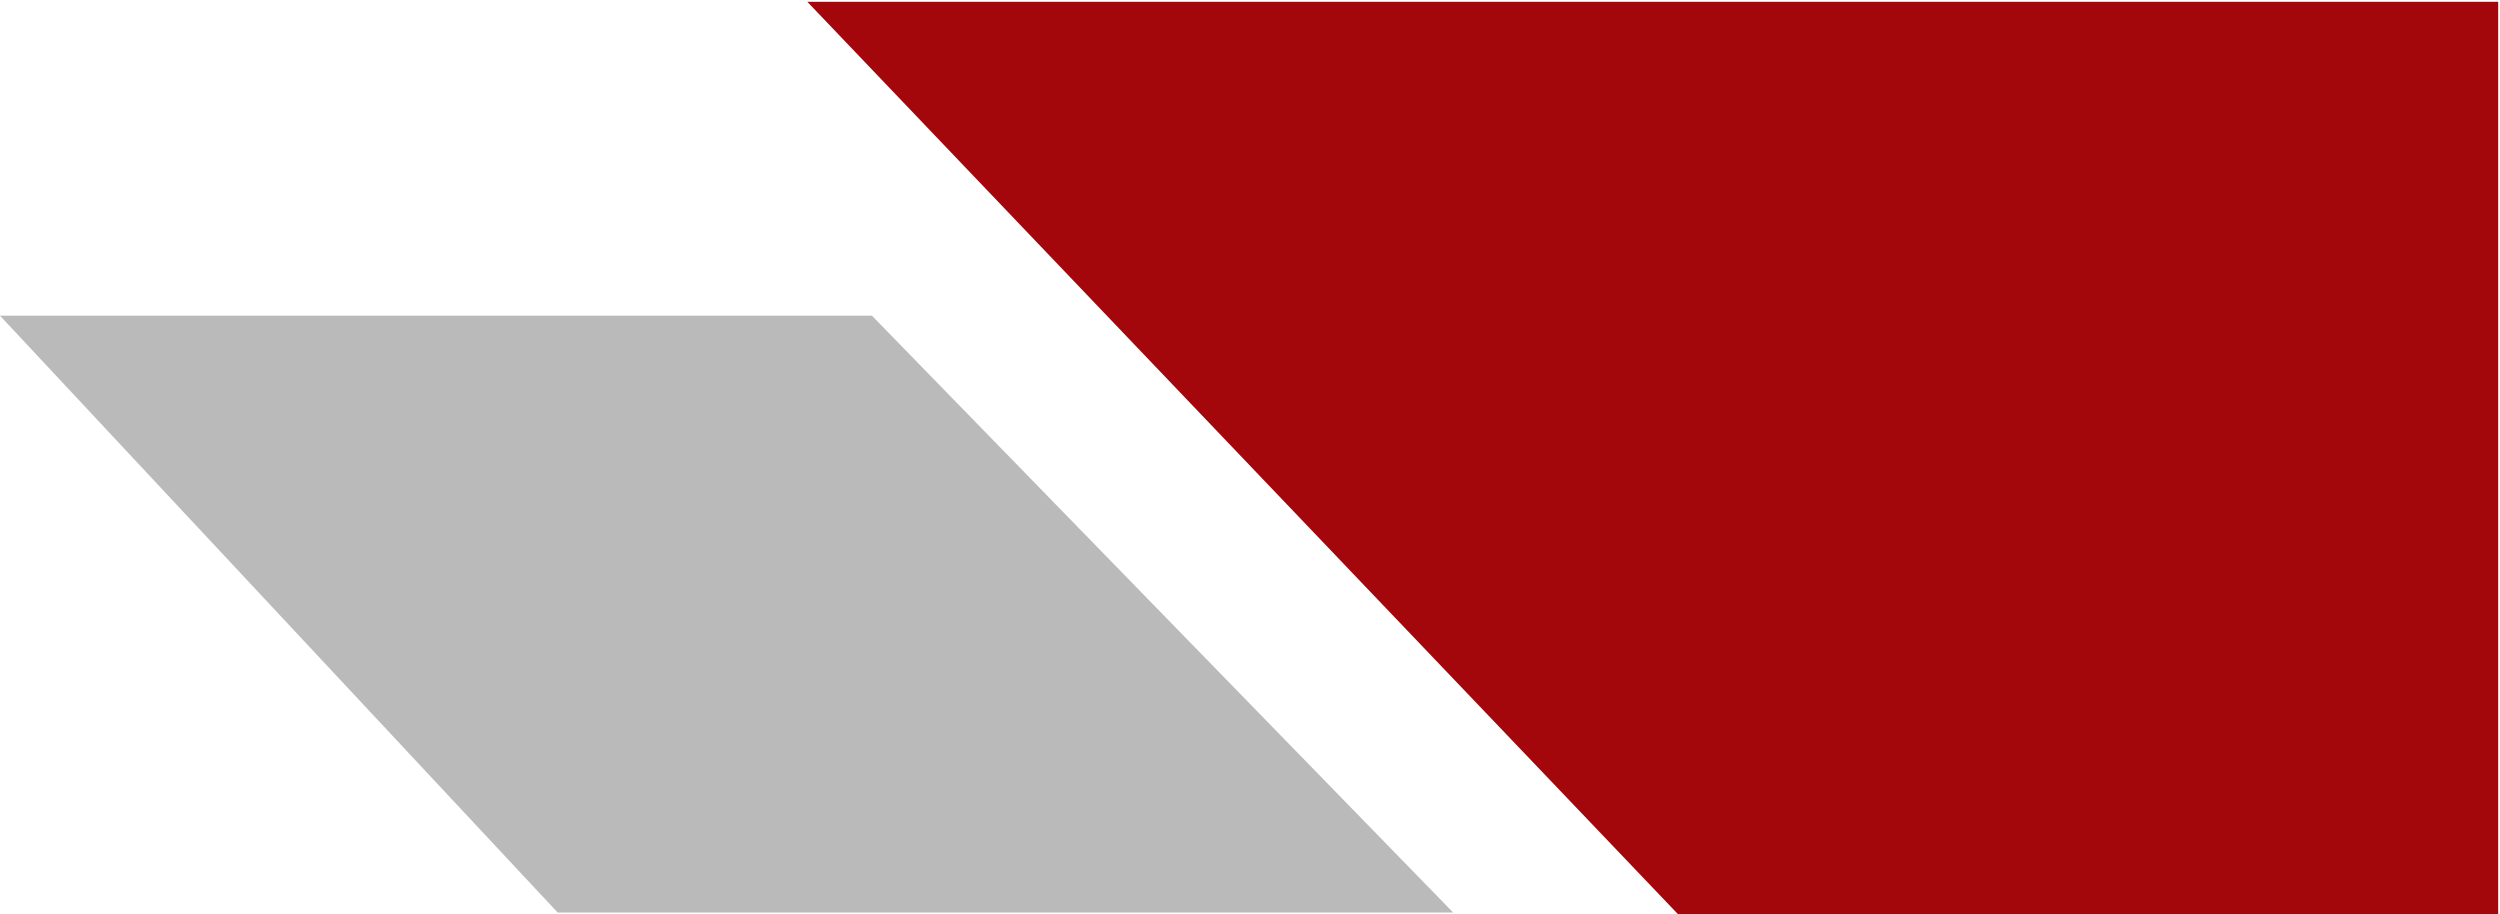 <svg width="689" height="252" viewBox="0 0 689 252" fill="none" xmlns="http://www.w3.org/2000/svg">
<path d="M-9.73965e-06 87H240.301L400.5 251.5H153.699L-9.73965e-06 87Z" fill="#BABABA"/>
<path d="M688.5 0.5V252H462.5L222.5 0.5H688.5Z" fill="#A3060B"/>
</svg>
